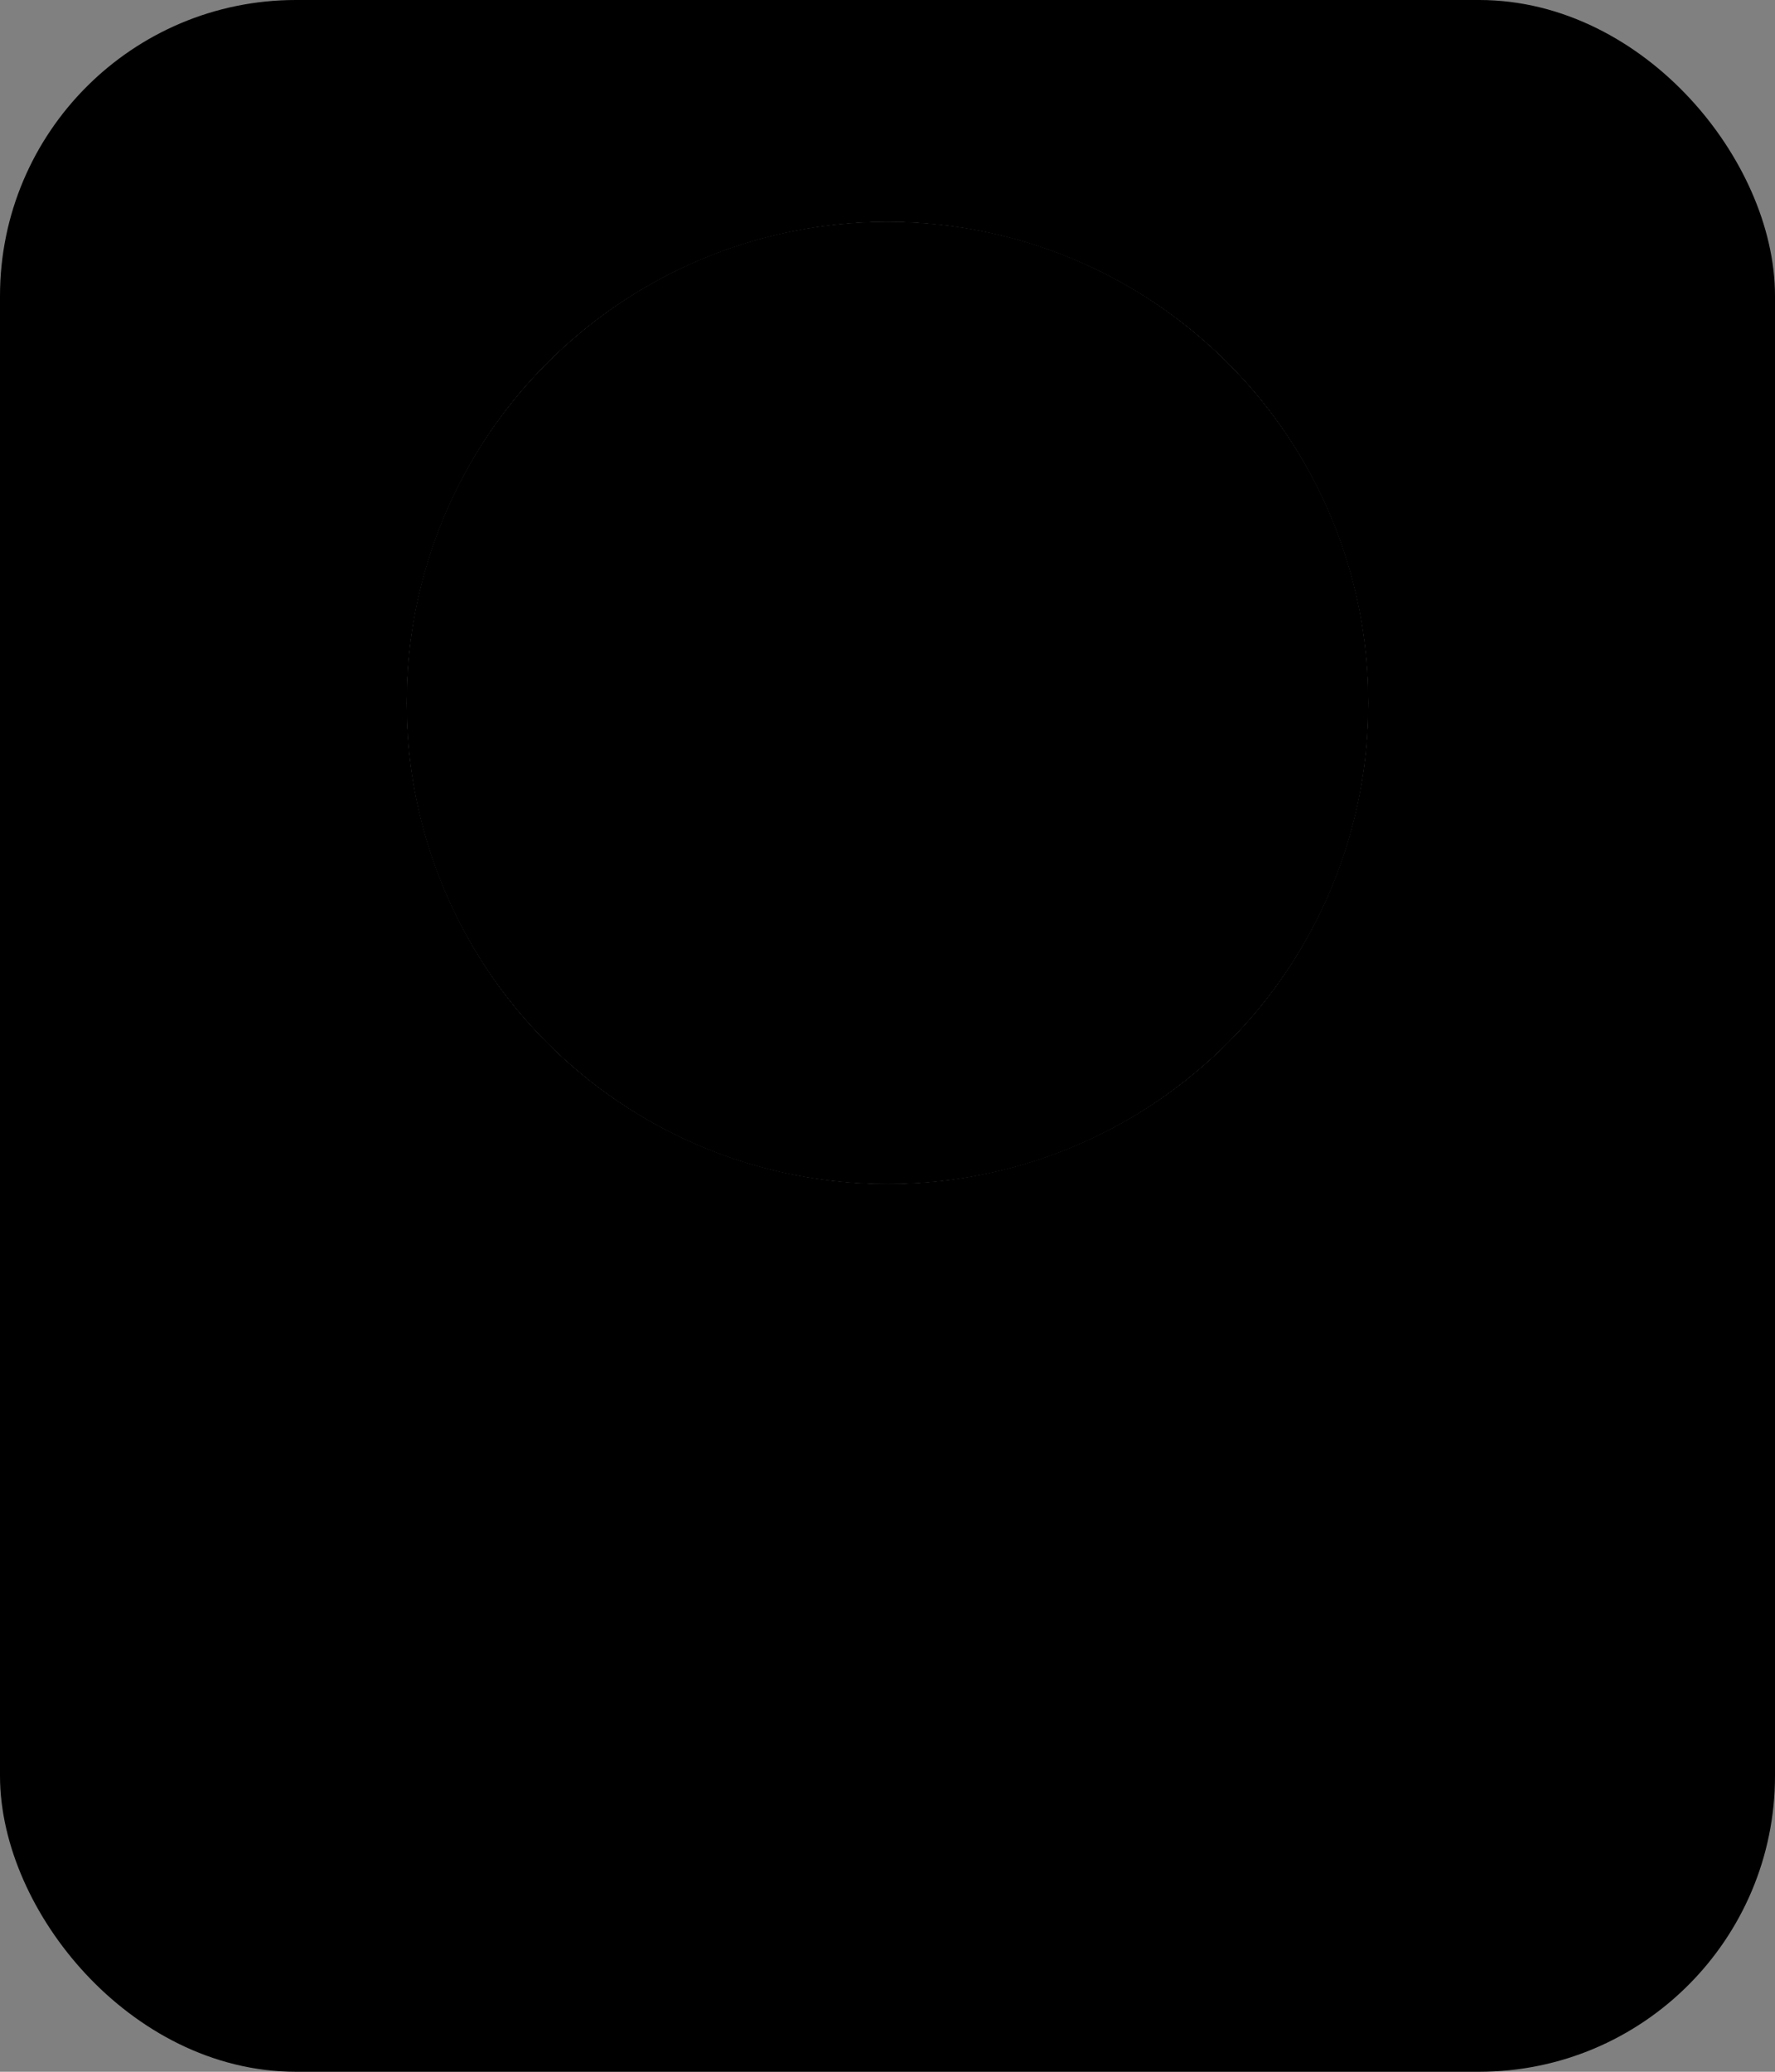 <svg width="60" height="70" viewBox="0 0 60 70" fill="none" xmlns="http://www.w3.org/2000/svg">
<rect x="0" y="0" width="60" height="70" fill="#808080" stroke="none"/>
<rect x="1.25" y="1.25" width="57.5" height="67.5" rx="8.75" fill="#F3F0F0" style="fill:#F3F0F0;fill:color(display-p3 0.953 0.941 0.941);fill-opacity:1;"/>
<rect x="1.25" y="1.25" width="57.5" height="67.5" rx="8.75" stroke="#F3F0F0" style="stroke:#F3F0F0;stroke:color(display-p3 0.953 0.941 0.941);stroke-opacity:1;" stroke-width="2.5"/>
<circle cx="30" cy="23.75" r="16.25" fill="#D9D9D9" style="fill:#D9D9D9;fill:color(display-p3 0.851 0.851 0.851);fill-opacity:1;"/>
<circle cx="30" cy="23.75" r="16.25" fill="white" style="fill:white;fill-opacity:1;"/>
<circle cx="30" cy="23.75" r="16.25" fill="url(#paint0_linear_389_12545)" style=""/>
<path d="M46.25 23.75C46.25 32.725 38.975 40 30 40C21.025 40 13.75 32.725 13.75 23.75C13.75 14.775 21.025 7.5 30 7.5C38.975 7.5 46.25 14.775 46.25 23.75ZM17.044 23.75C17.044 30.905 22.845 36.706 30 36.706C37.155 36.706 42.956 30.905 42.956 23.75C42.956 16.595 37.155 10.794 30 10.794C22.845 10.794 17.044 16.595 17.044 23.75Z" fill="#D9D9D9" style="fill:#D9D9D9;fill:color(display-p3 0.851 0.851 0.851);fill-opacity:1;"/>
<path d="M46.25 23.75C46.25 32.725 38.975 40 30 40C21.025 40 13.75 32.725 13.75 23.75C13.75 14.775 21.025 7.5 30 7.5C38.975 7.5 46.25 14.775 46.25 23.75ZM17.044 23.75C17.044 30.905 22.845 36.706 30 36.706C37.155 36.706 42.956 30.905 42.956 23.75C42.956 16.595 37.155 10.794 30 10.794C22.845 10.794 17.044 16.595 17.044 23.75Z" fill="url(#paint1_linear_389_12545)" style=""/>
<path d="M27.939 32.153C27.249 32.154 26.688 31.594 26.688 30.904L26.678 16.598C26.678 15.907 27.237 15.347 27.927 15.347L31.583 15.344C33.563 15.342 35.005 15.78 35.909 16.658C36.828 17.536 37.288 18.744 37.288 20.282C37.289 21.192 37.103 22.048 36.731 22.848C36.358 23.649 35.735 24.293 34.86 24.78C34 25.267 32.824 25.511 31.332 25.512L31.183 25.513C30.493 25.513 29.934 26.073 29.934 26.764L29.937 30.902C29.938 31.592 29.378 32.152 28.688 32.153L27.939 32.153ZM26.108 29.636C25.477 29.637 24.965 29.126 24.965 28.495C24.965 27.865 25.475 27.353 26.106 27.353L32.106 27.348C32.737 27.347 33.248 27.858 33.249 28.489C33.249 29.119 32.739 29.631 32.108 29.631L26.108 29.636ZM26.213 25.517C25.523 25.517 24.962 24.958 24.962 24.267L24.962 23.849C24.961 23.159 25.52 22.599 26.211 22.598L30.015 22.595C30.706 22.594 31.266 23.154 31.266 23.844L31.267 24.263C31.267 24.953 30.708 25.513 30.017 25.514L26.213 25.517ZM31.007 22.594C31.624 22.593 32.155 22.523 32.599 22.381C33.044 22.224 33.388 21.98 33.632 21.65C33.875 21.321 33.997 20.905 33.996 20.402C33.996 19.681 33.788 19.147 33.371 18.802C32.955 18.442 32.302 18.262 31.413 18.263L31.178 18.263C30.488 18.263 29.929 18.823 29.929 19.514L29.931 21.519C29.931 22.113 30.413 22.595 31.007 22.594Z" fill="#46474E" style="fill:#46474E;fill:color(display-p3 0.275 0.278 0.306);fill-opacity:1;"/>
<path d="M27.939 32.153C27.249 32.154 26.688 31.594 26.688 30.904L26.678 16.598C26.678 15.907 27.237 15.347 27.927 15.347L31.583 15.344C33.563 15.342 35.005 15.78 35.909 16.658C36.828 17.536 37.288 18.744 37.288 20.282C37.289 21.192 37.103 22.048 36.731 22.848C36.358 23.649 35.735 24.293 34.86 24.78C34 25.267 32.824 25.511 31.332 25.512L31.183 25.513C30.493 25.513 29.934 26.073 29.934 26.764L29.937 30.902C29.938 31.592 29.378 32.152 28.688 32.153L27.939 32.153ZM26.108 29.636C25.477 29.637 24.965 29.126 24.965 28.495C24.965 27.865 25.475 27.353 26.106 27.353L32.106 27.348C32.737 27.347 33.248 27.858 33.249 28.489C33.249 29.119 32.739 29.631 32.108 29.631L26.108 29.636ZM26.213 25.517C25.523 25.517 24.962 24.958 24.962 24.267L24.962 23.849C24.961 23.159 25.52 22.599 26.211 22.598L30.015 22.595C30.706 22.594 31.266 23.154 31.266 23.844L31.267 24.263C31.267 24.953 30.708 25.513 30.017 25.514L26.213 25.517ZM31.007 22.594C31.624 22.593 32.155 22.523 32.599 22.381C33.044 22.224 33.388 21.98 33.632 21.65C33.875 21.321 33.997 20.905 33.996 20.402C33.996 19.681 33.788 19.147 33.371 18.802C32.955 18.442 32.302 18.262 31.413 18.263L31.178 18.263C30.488 18.263 29.929 18.823 29.929 19.514L29.931 21.519C29.931 22.113 30.413 22.595 31.007 22.594Z" fill="url(#paint2_linear_389_12545)" style=""/>
<rect x="8.75" y="52.5" width="8.75" height="8.75" rx="3.75" fill="#B9BABD" style="fill:#B9BABD;fill:color(display-p3 0.726 0.729 0.741);fill-opacity:1;"/>
<rect x="20" y="50" width="8.75" height="11.25" rx="3.75" fill="#8F8F92" style="fill:#8F8F92;fill:color(display-p3 0.561 0.561 0.573);fill-opacity:1;"/>
<rect x="31.25" y="46.25" width="8.75" height="15" rx="3.75" fill="#FFA469" style="fill:#FFA469;fill:color(display-p3 1 0.643 0.412);fill-opacity:1;"/>
<rect x="42.5" y="41.25" width="8.75" height="20" rx="3.75" fill="#FFD66B" style="fill:#FFD66B;fill:color(display-p3 1 0.838 0.421);fill-opacity:1;"/>
<rect x="42.5" y="41.25" width="8.75" height="20" rx="3.75" fill="url(#paint3_linear_389_12545)" style=""/>
<defs>
<linearGradient id="paint0_linear_389_12545" x1="29.44" y1="9.301" x2="39.58" y2="36.174" gradientUnits="userSpaceOnUse">
<stop stop-color="#4F5058" style="stop-color:#4F5058;stop-color:color(display-p3 0.31 0.314 0.345);stop-opacity:1;"/>
<stop offset="1" stop-color="#C27B4C" style="stop-color:#C27B4C;stop-color:color(display-p3 0.759 0.481 0.298);stop-opacity:1;"/>
</linearGradient>
<linearGradient id="paint1_linear_389_12545" x1="30.179" y1="7.487" x2="30.144" y2="39.987" gradientUnits="userSpaceOnUse">
<stop stop-color="#FFD66B" style="stop-color:#FFD66B;stop-color:color(display-p3 1 0.839 0.42);stop-opacity:1;"/>
<stop offset="1" stop-color="#FFA469" style="stop-color:#FFA469;stop-color:color(display-p3 1 0.643 0.412);stop-opacity:1;"/>
</linearGradient>
<linearGradient id="paint2_linear_389_12545" x1="31.192" y1="16.015" x2="31.193" y2="32.369" gradientUnits="userSpaceOnUse">
<stop stop-color="#FFD66B" style="stop-color:#FFD66B;stop-color:color(display-p3 1 0.839 0.42);stop-opacity:1;"/>
<stop offset="1" stop-color="#FFA469" style="stop-color:#FFA469;stop-color:color(display-p3 1 0.643 0.412);stop-opacity:1;"/>
</linearGradient>
<linearGradient id="paint3_linear_389_12545" x1="46.923" y1="41.242" x2="46.874" y2="61.242" gradientUnits="userSpaceOnUse">
<stop stop-color="#FFD66B" style="stop-color:#FFD66B;stop-color:color(display-p3 1 0.839 0.42);stop-opacity:1;"/>
<stop offset="1" stop-color="#FFA469" style="stop-color:#FFA469;stop-color:color(display-p3 1 0.643 0.412);stop-opacity:1;"/>
</linearGradient>
</defs>
</svg>
